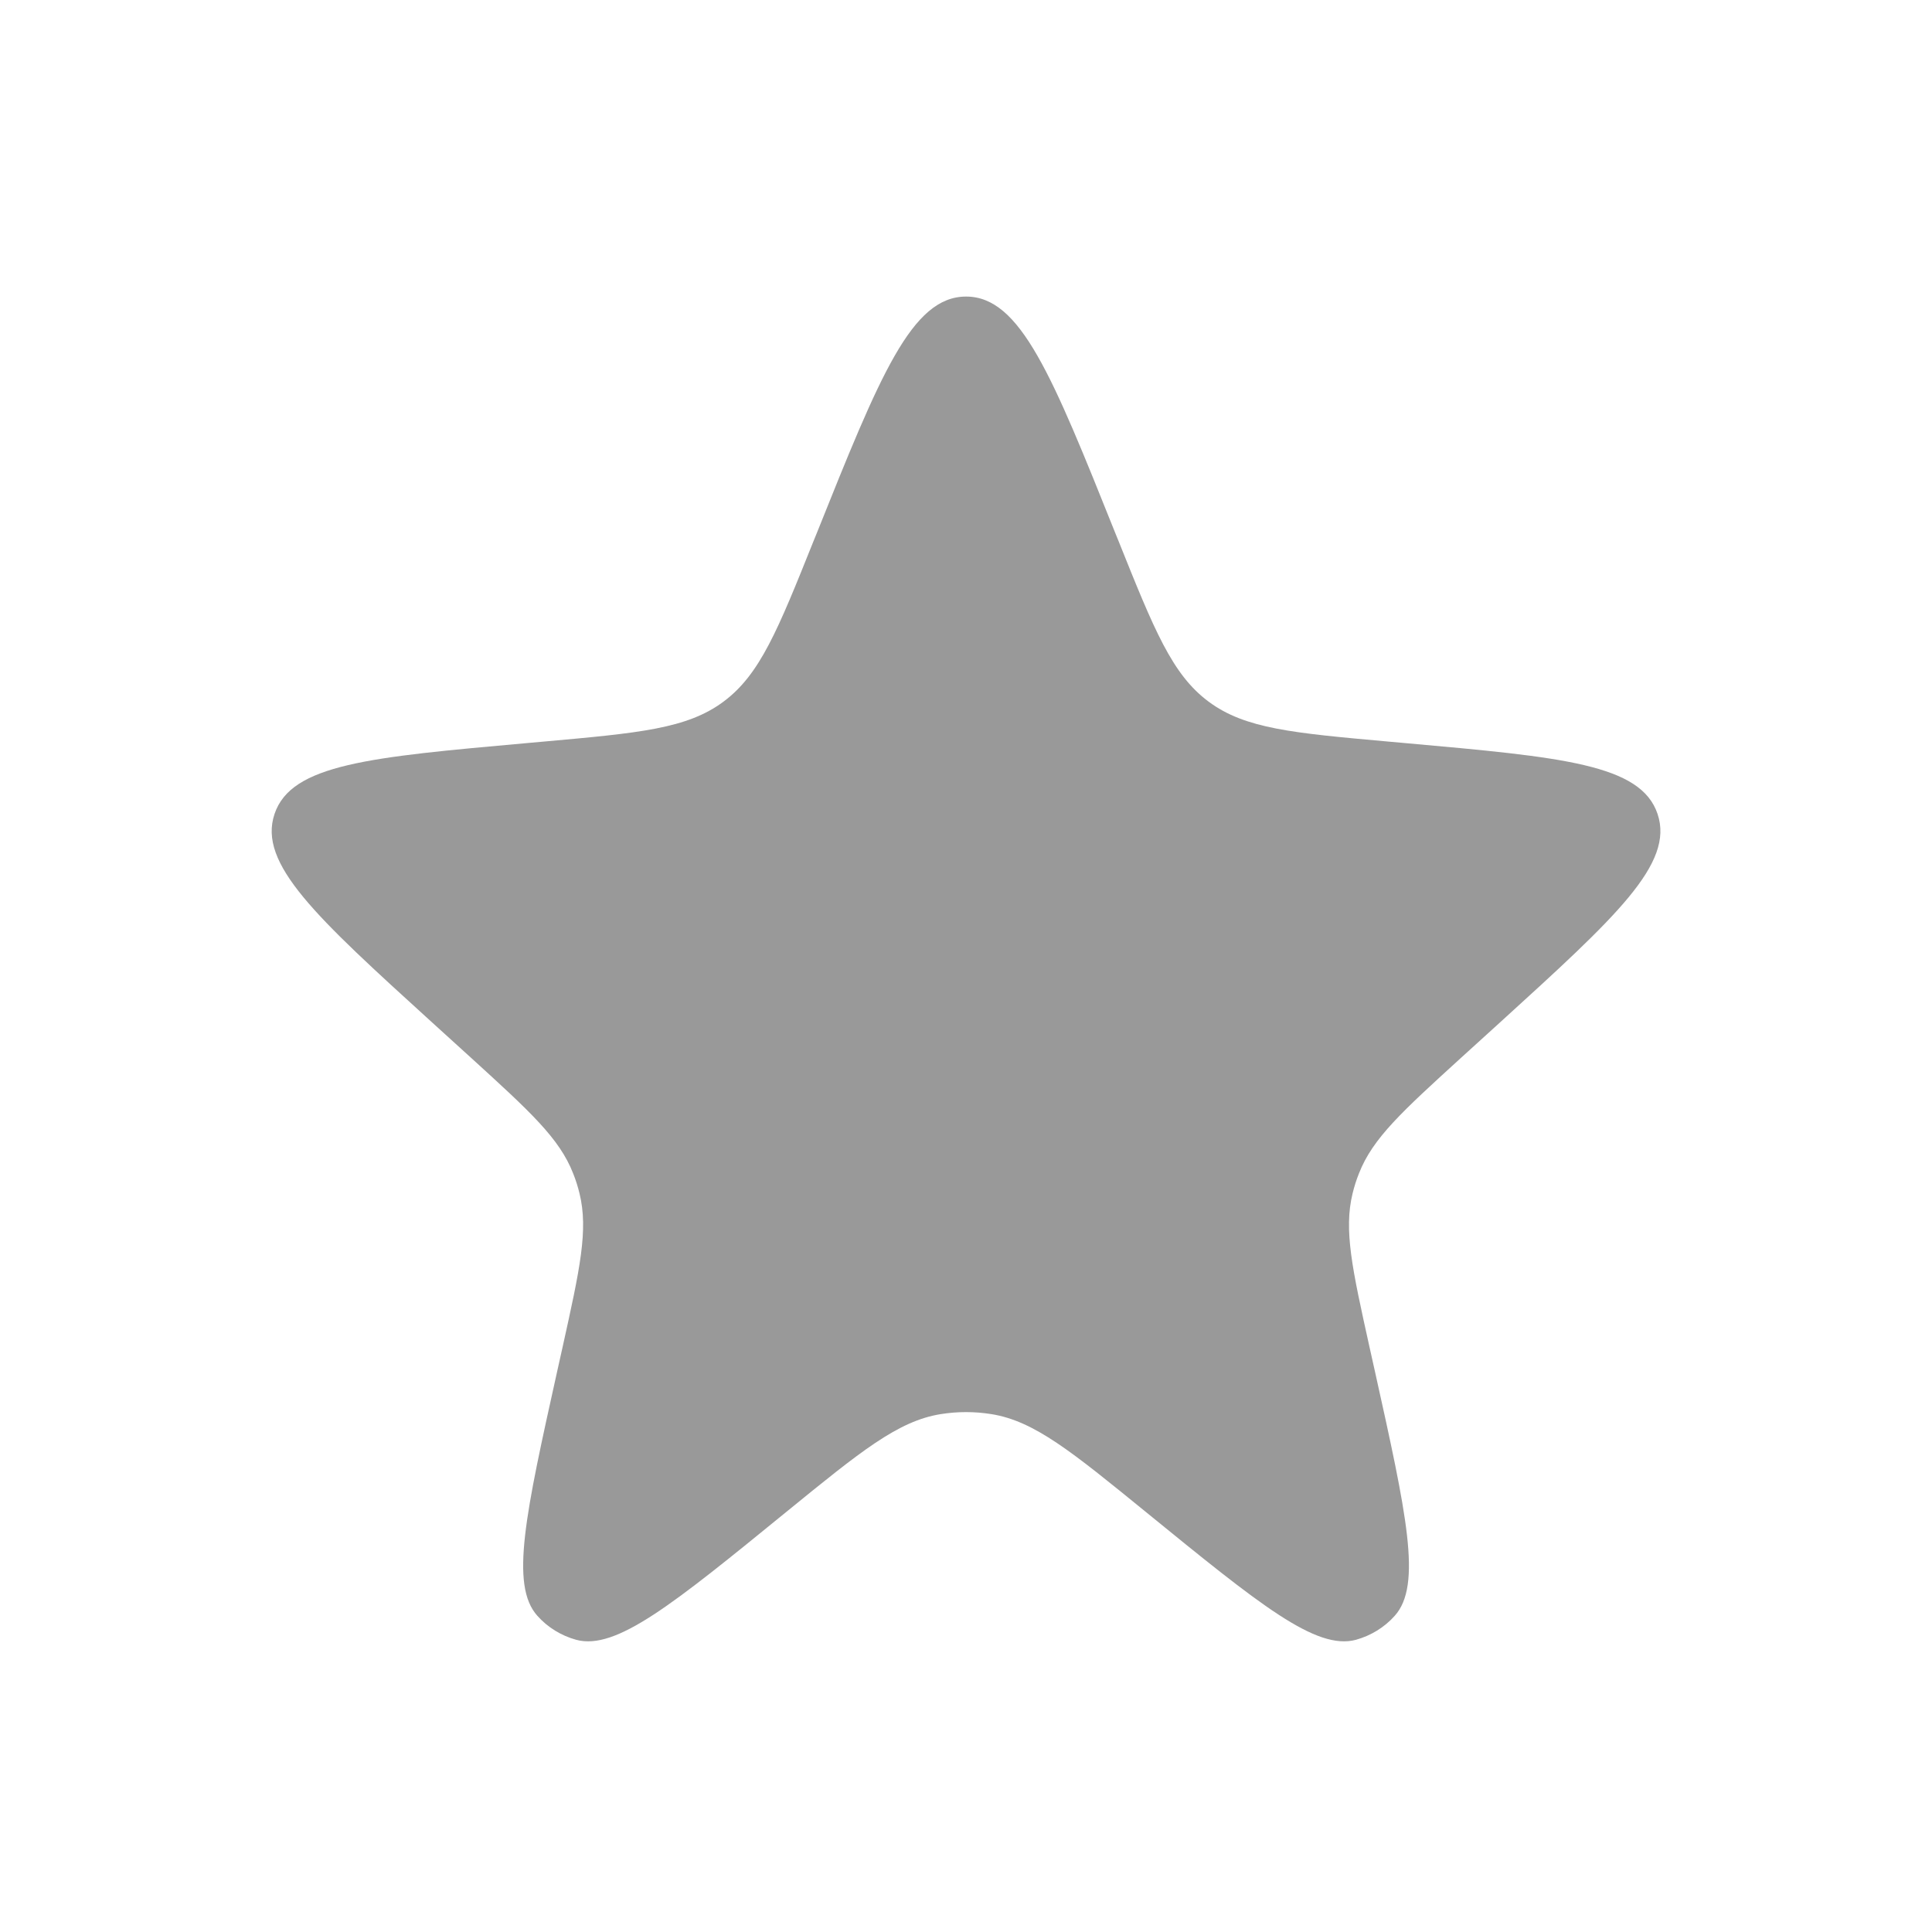 <svg xmlns="http://www.w3.org/2000/svg" width="20" height="20" viewBox="0 0 20 20" fill="none">
  <path d="M8.454 5.522C9.109 3.887 9.437 3.07 10.001 3.07C10.564 3.07 10.892 3.887 11.547 5.522L11.578 5.598C11.948 6.521 12.133 6.982 12.511 7.263C12.888 7.544 13.383 7.588 14.374 7.677L14.553 7.693C16.175 7.838 16.986 7.911 17.159 8.426C17.333 8.942 16.73 9.49 15.526 10.586L15.124 10.951C14.515 11.506 14.21 11.783 14.068 12.147C14.041 12.214 14.019 12.284 14.002 12.354C13.909 12.733 13.998 13.136 14.176 13.94L14.232 14.191C14.56 15.669 14.724 16.409 14.438 16.727C14.331 16.847 14.191 16.932 14.037 16.975C13.623 17.087 13.037 16.609 11.862 15.652C11.091 15.024 10.706 14.71 10.263 14.639C10.089 14.611 9.912 14.611 9.738 14.639C9.295 14.71 8.91 15.024 8.139 15.652C6.965 16.609 6.377 17.087 5.964 16.975C5.809 16.932 5.67 16.847 5.563 16.727C5.277 16.409 5.441 15.669 5.769 14.191L5.825 13.94C6.003 13.136 6.092 12.733 5.999 12.354C5.982 12.284 5.96 12.214 5.933 12.147C5.791 11.783 5.486 11.506 4.877 10.951L4.475 10.586C3.27 9.49 2.668 8.942 2.842 8.426C3.015 7.911 3.826 7.838 5.448 7.693L5.627 7.677C6.617 7.588 7.113 7.544 7.49 7.263C7.868 6.982 8.053 6.521 8.423 5.598L8.454 5.522Z" fill="#999"/>
</svg>